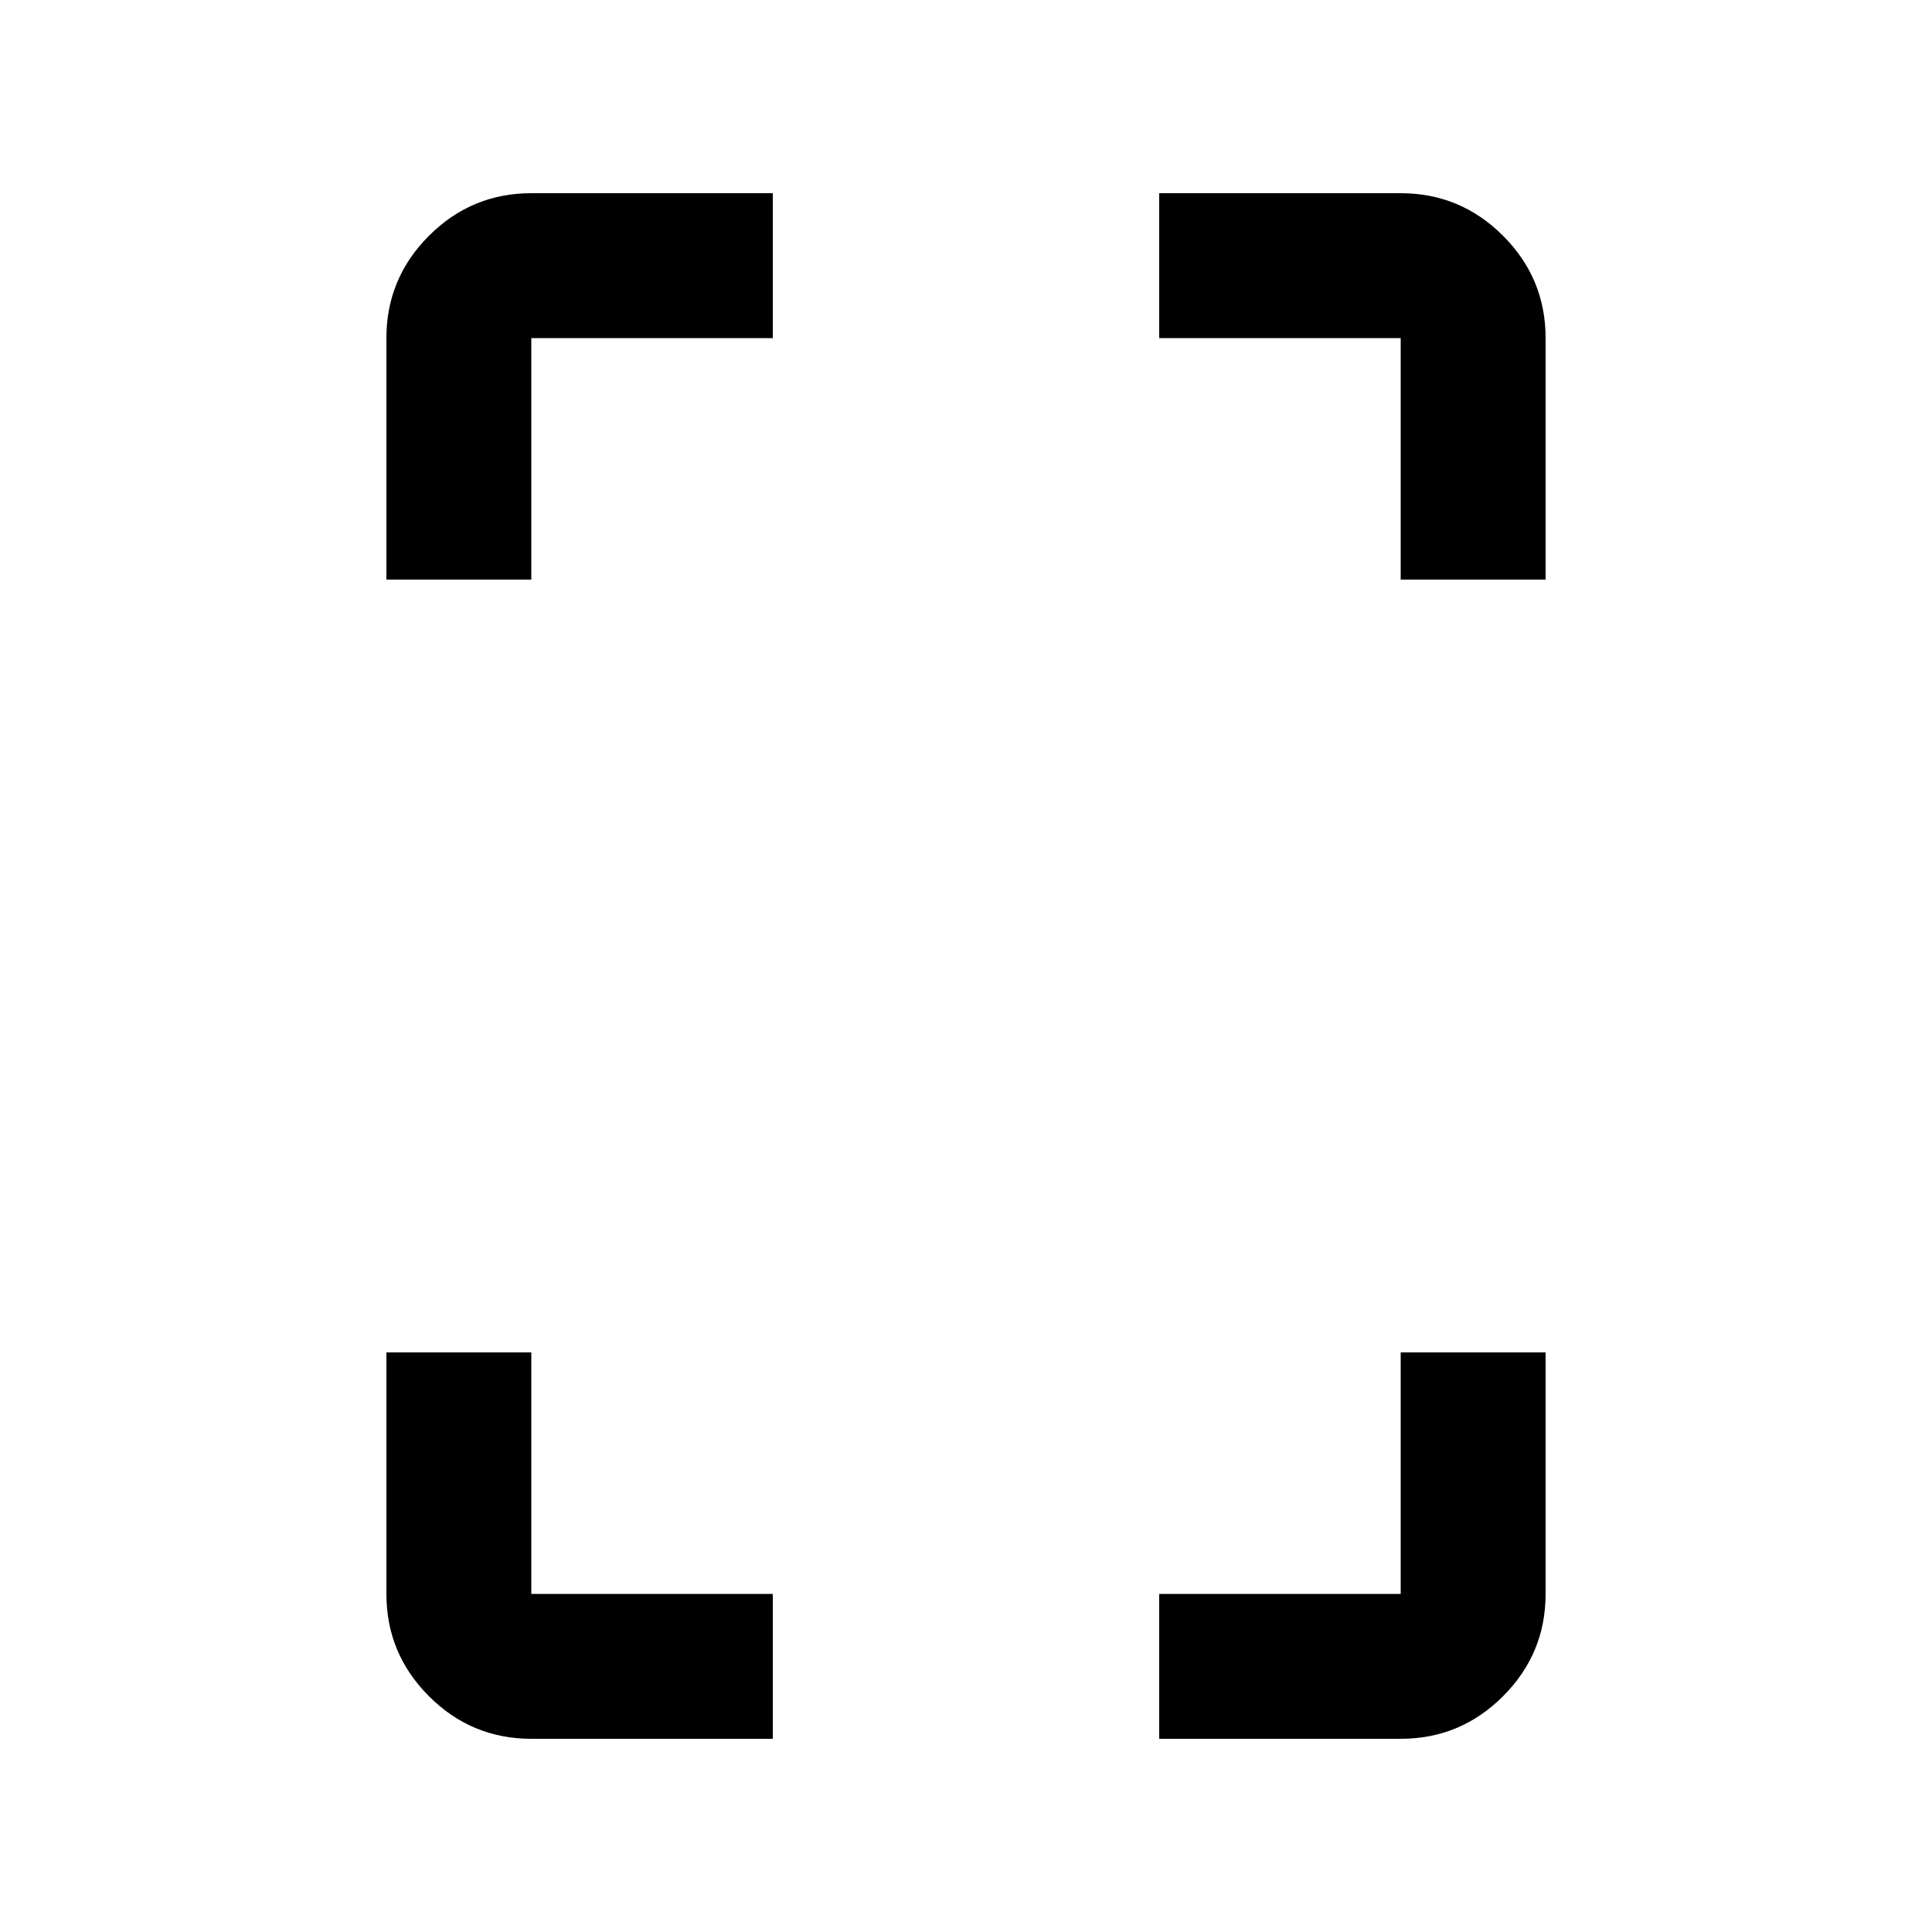 <svg xmlns="http://www.w3.org/2000/svg" viewBox="0 -960 960 960"><path d="M192-672v-120q0-29.7 21.15-50.85Q234.3-864 264-864h120v72H264v120h-72Zm72 576q-29.7 0-50.85-21.15Q192-138.3 192-168v-120h72v120h120v72H264Zm432-576v-120H576v-72h120q29.7 0 50.85 21.15Q768-821.7 768-792v120h-72ZM576-96v-72h120v-120h72v120q0 29.7-21.15 50.85Q725.7-96 696-96H576Z"/></svg>

